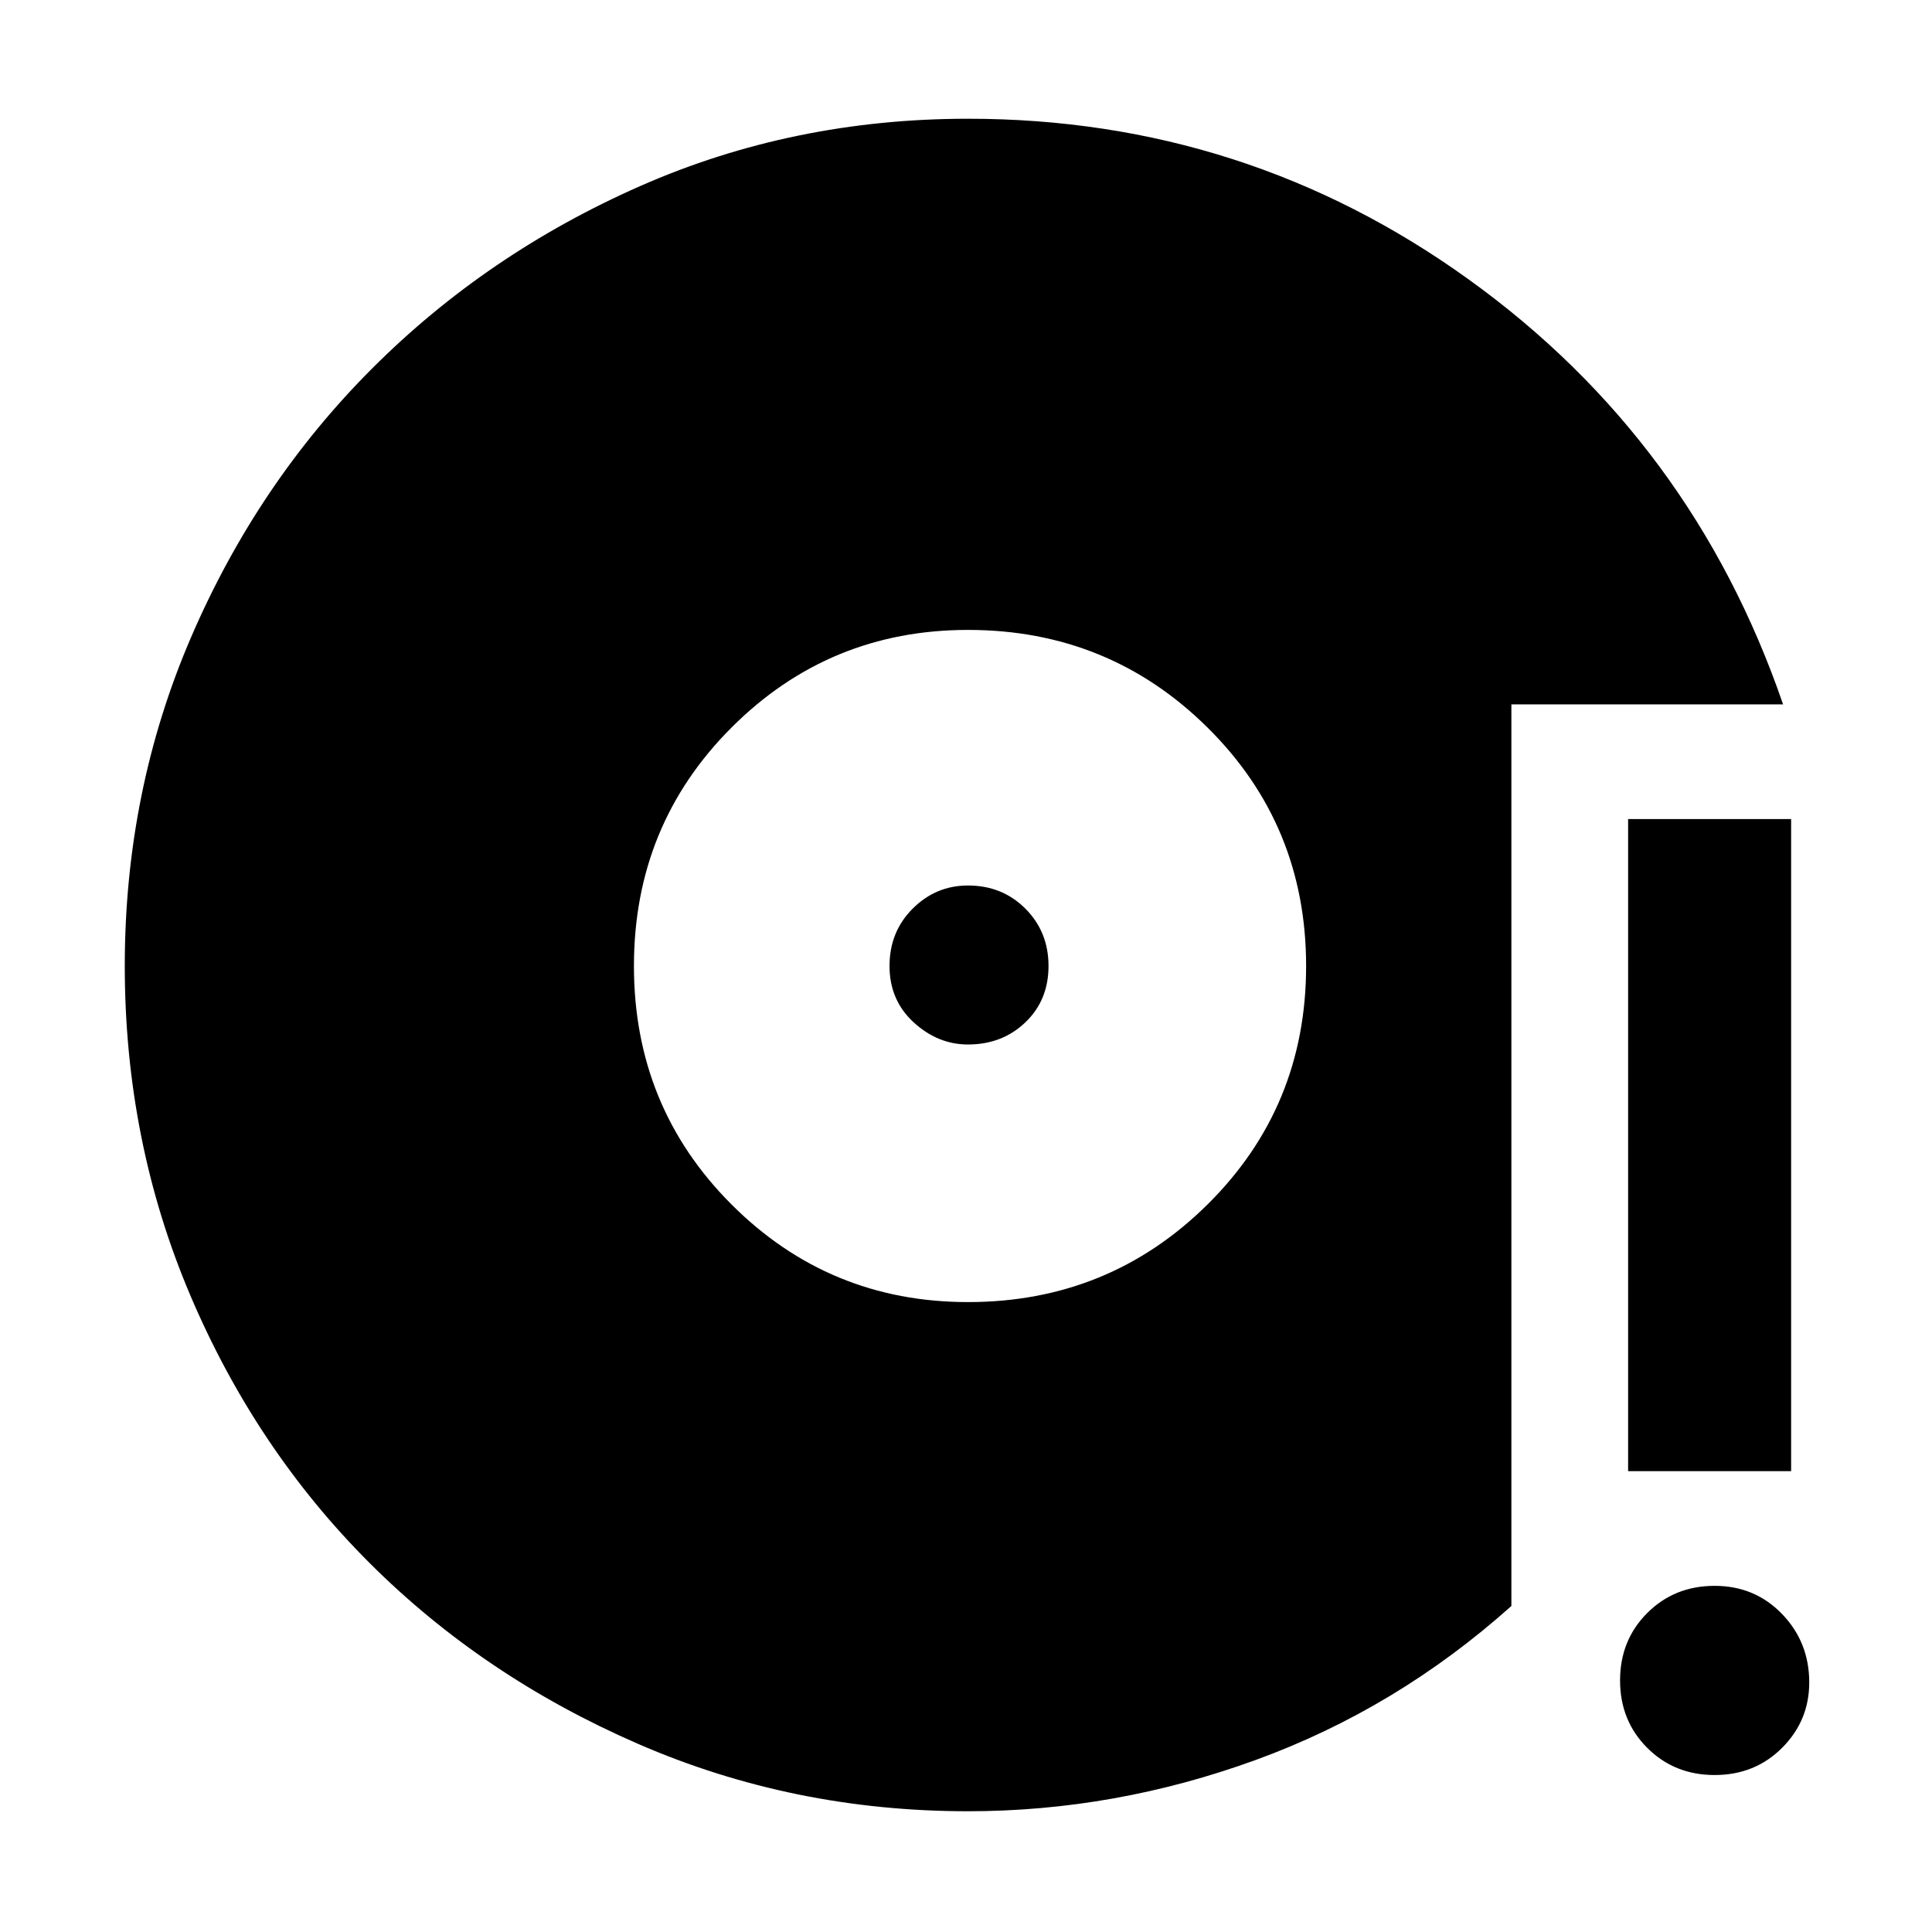<svg xmlns="http://www.w3.org/2000/svg" height="48" width="48"><path d="M24.05 32.35Q27.55 32.35 30 29.925Q32.45 27.5 32.45 24Q32.45 20.5 30 18.075Q27.55 15.65 24.05 15.65Q20.6 15.65 18.175 18.075Q15.75 20.5 15.75 24Q15.75 27.5 18.175 29.925Q20.6 32.35 24.05 32.35ZM24.05 25.95Q23.3 25.95 22.7 25.4Q22.1 24.85 22.1 24Q22.1 23.15 22.675 22.575Q23.25 22 24.05 22Q24.9 22 25.475 22.575Q26.05 23.15 26.05 24Q26.05 24.85 25.475 25.4Q24.9 25.95 24.05 25.95ZM24.05 45Q19.7 45 15.85 43.325Q12 41.65 9.175 38.825Q6.35 36 4.725 32.175Q3.1 28.35 3.1 24Q3.1 19.65 4.75 15.825Q6.4 12 9.25 9.15Q12.1 6.3 15.9 4.625Q19.7 2.95 24.05 2.95Q30.95 2.95 36.5 6.95Q42.05 10.95 44.3 17.5H37.55V39.9Q34.7 42.45 31.2 43.725Q27.7 45 24.05 45ZM40.45 36.55V20.35H44.5V36.55ZM42.6 44.1Q41.6 44.1 40.925 43.425Q40.25 42.75 40.25 41.75Q40.25 40.75 40.925 40.075Q41.6 39.4 42.6 39.4Q43.6 39.4 44.275 40.1Q44.95 40.8 44.95 41.8Q44.95 42.75 44.275 43.425Q43.6 44.1 42.6 44.1Z"/></svg>